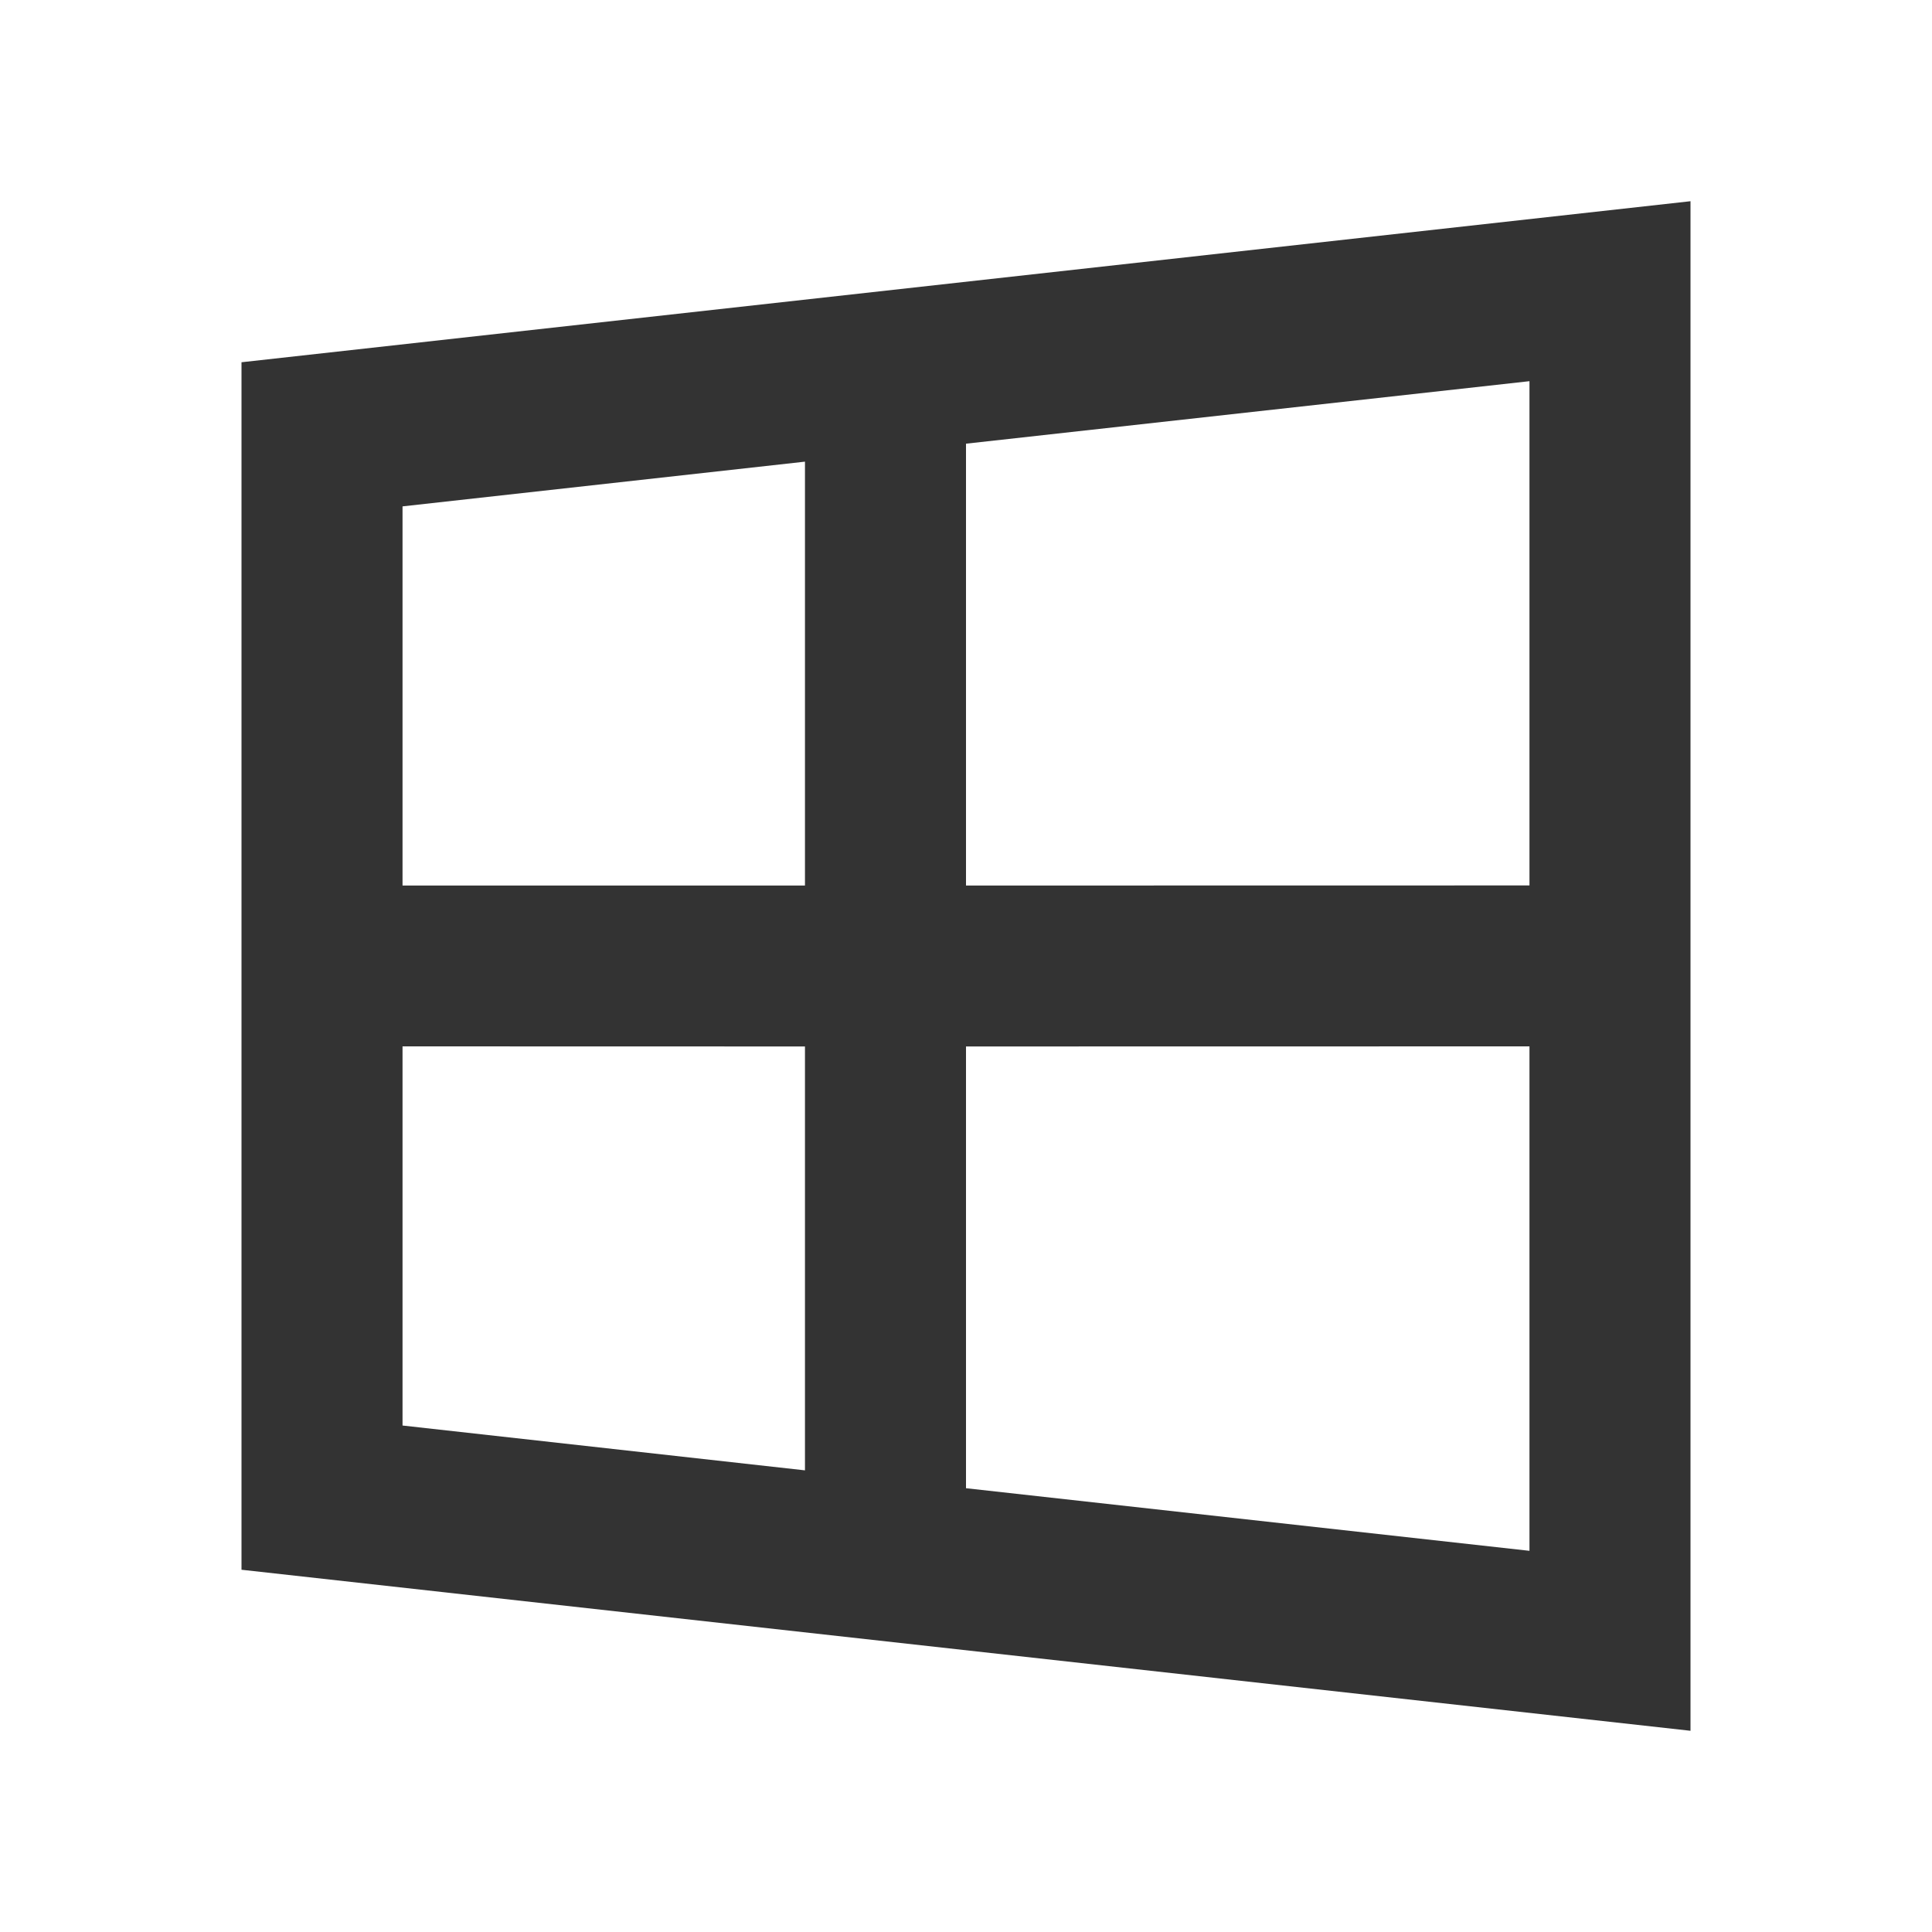 <svg width="20" height="20" viewBox="0 0 20 20" fill="none" xmlns="http://www.w3.org/2000/svg">
<g clip-path="url(#clip0_2_35364)">
<path d="M17.5 2.083V17.917L2.5 16.25V3.75L17.5 2.083ZM15.833 10.832L10 10.833V15.406L15.833 16.054V10.833V10.832ZM4.167 14.757L8.333 15.221V10.833L4.167 10.832V14.757ZM15.833 9.167V3.946L10 4.593V9.167L15.833 9.166V9.167ZM8.333 4.779L4.167 5.242V9.167H8.333V4.778V4.779Z" fill="#333333"/>
</g>
<defs>
<clipPath id="clip0_2_35364">
<rect width="20" height="20" fill="white"/>
</clipPath>
</defs>
</svg>
